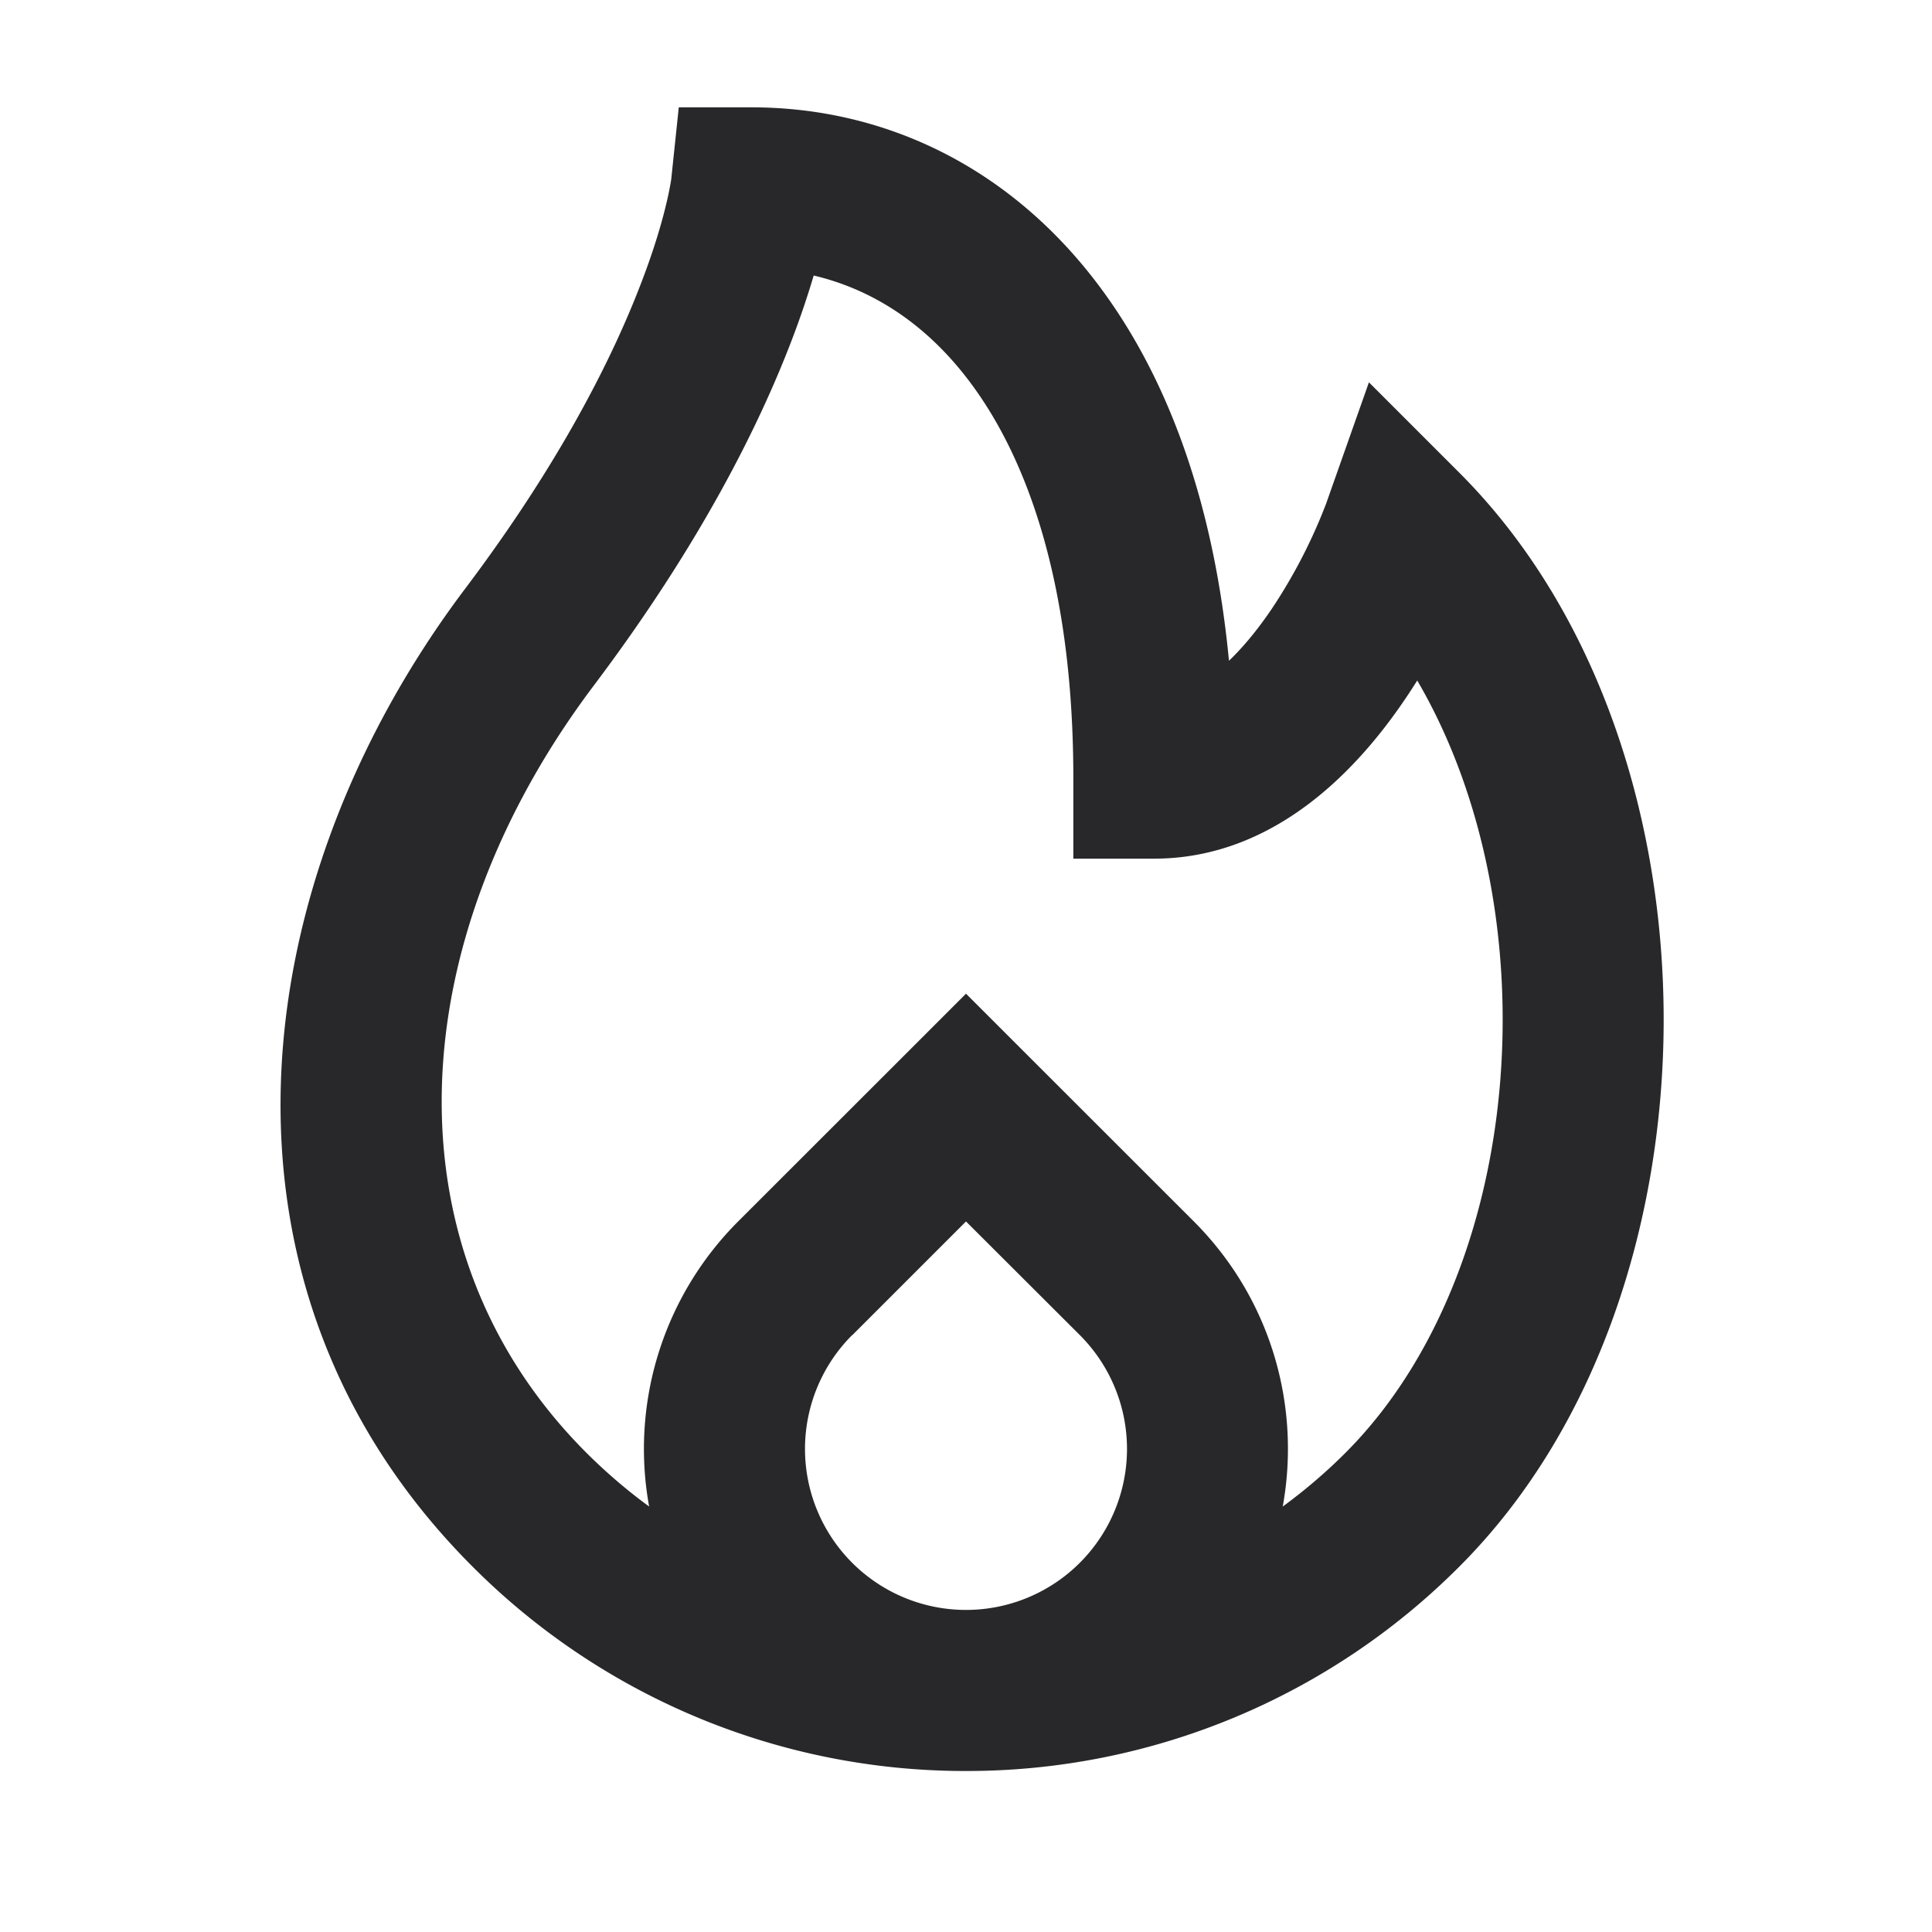 <svg xmlns="http://www.w3.org/2000/svg" style="color: transparent; fill: #28282A;" viewBox="0 0 18 18"><path clip-rule="evenodd" d="M8.995 16.5a6.48 6.48 0 01-4.592-1.904c-2.595-2.595-2.146-6.357-.068-9.113.903-1.198 1.385-2.182 1.64-2.85.128-.333.199-.589.237-.753a2.856 2.856 0 00.042-.211v-.002L6.324 1H7c1.237 0 2.395.55 3.222 1.64.66.869 1.088 2.049 1.228 3.516.133-.127.267-.289.399-.484a4.95 4.95 0 00.504-.974l.005-.013v-.001l.396-1.122.842.842C14.895 5.703 15.5 7.636 15.5 9.5c0 1.864-.605 3.797-1.904 5.096A6.48 6.48 0 019.004 16.5h-.009zm-2.947-2.463a2.997 2.997 0 01.83-2.658L8.47 9.788l.53-.53.53.53 1.591 1.59c.723.723 1 1.723.83 2.658.205-.15.4-.316.584-.5C13.482 12.589 14 11.08 14 9.5c0-1.155-.277-2.273-.796-3.16a5.735 5.735 0 01-.112.172C12.676 7.127 11.902 8 10.75 8H10v-.75c0-1.767-.413-2.965-.973-3.703-.405-.535-.904-.852-1.446-.98a8.186 8.186 0 01-.205.603c-.305.798-.856 1.906-1.843 3.216-1.79 2.375-1.964 5.254-.069 7.15.185.184.38.351.584.5zm1.891-1.598a1.5 1.5 0 102.122 0L9 11.38l-1.06 1.06z" fill-rule="evenodd"></path></svg>